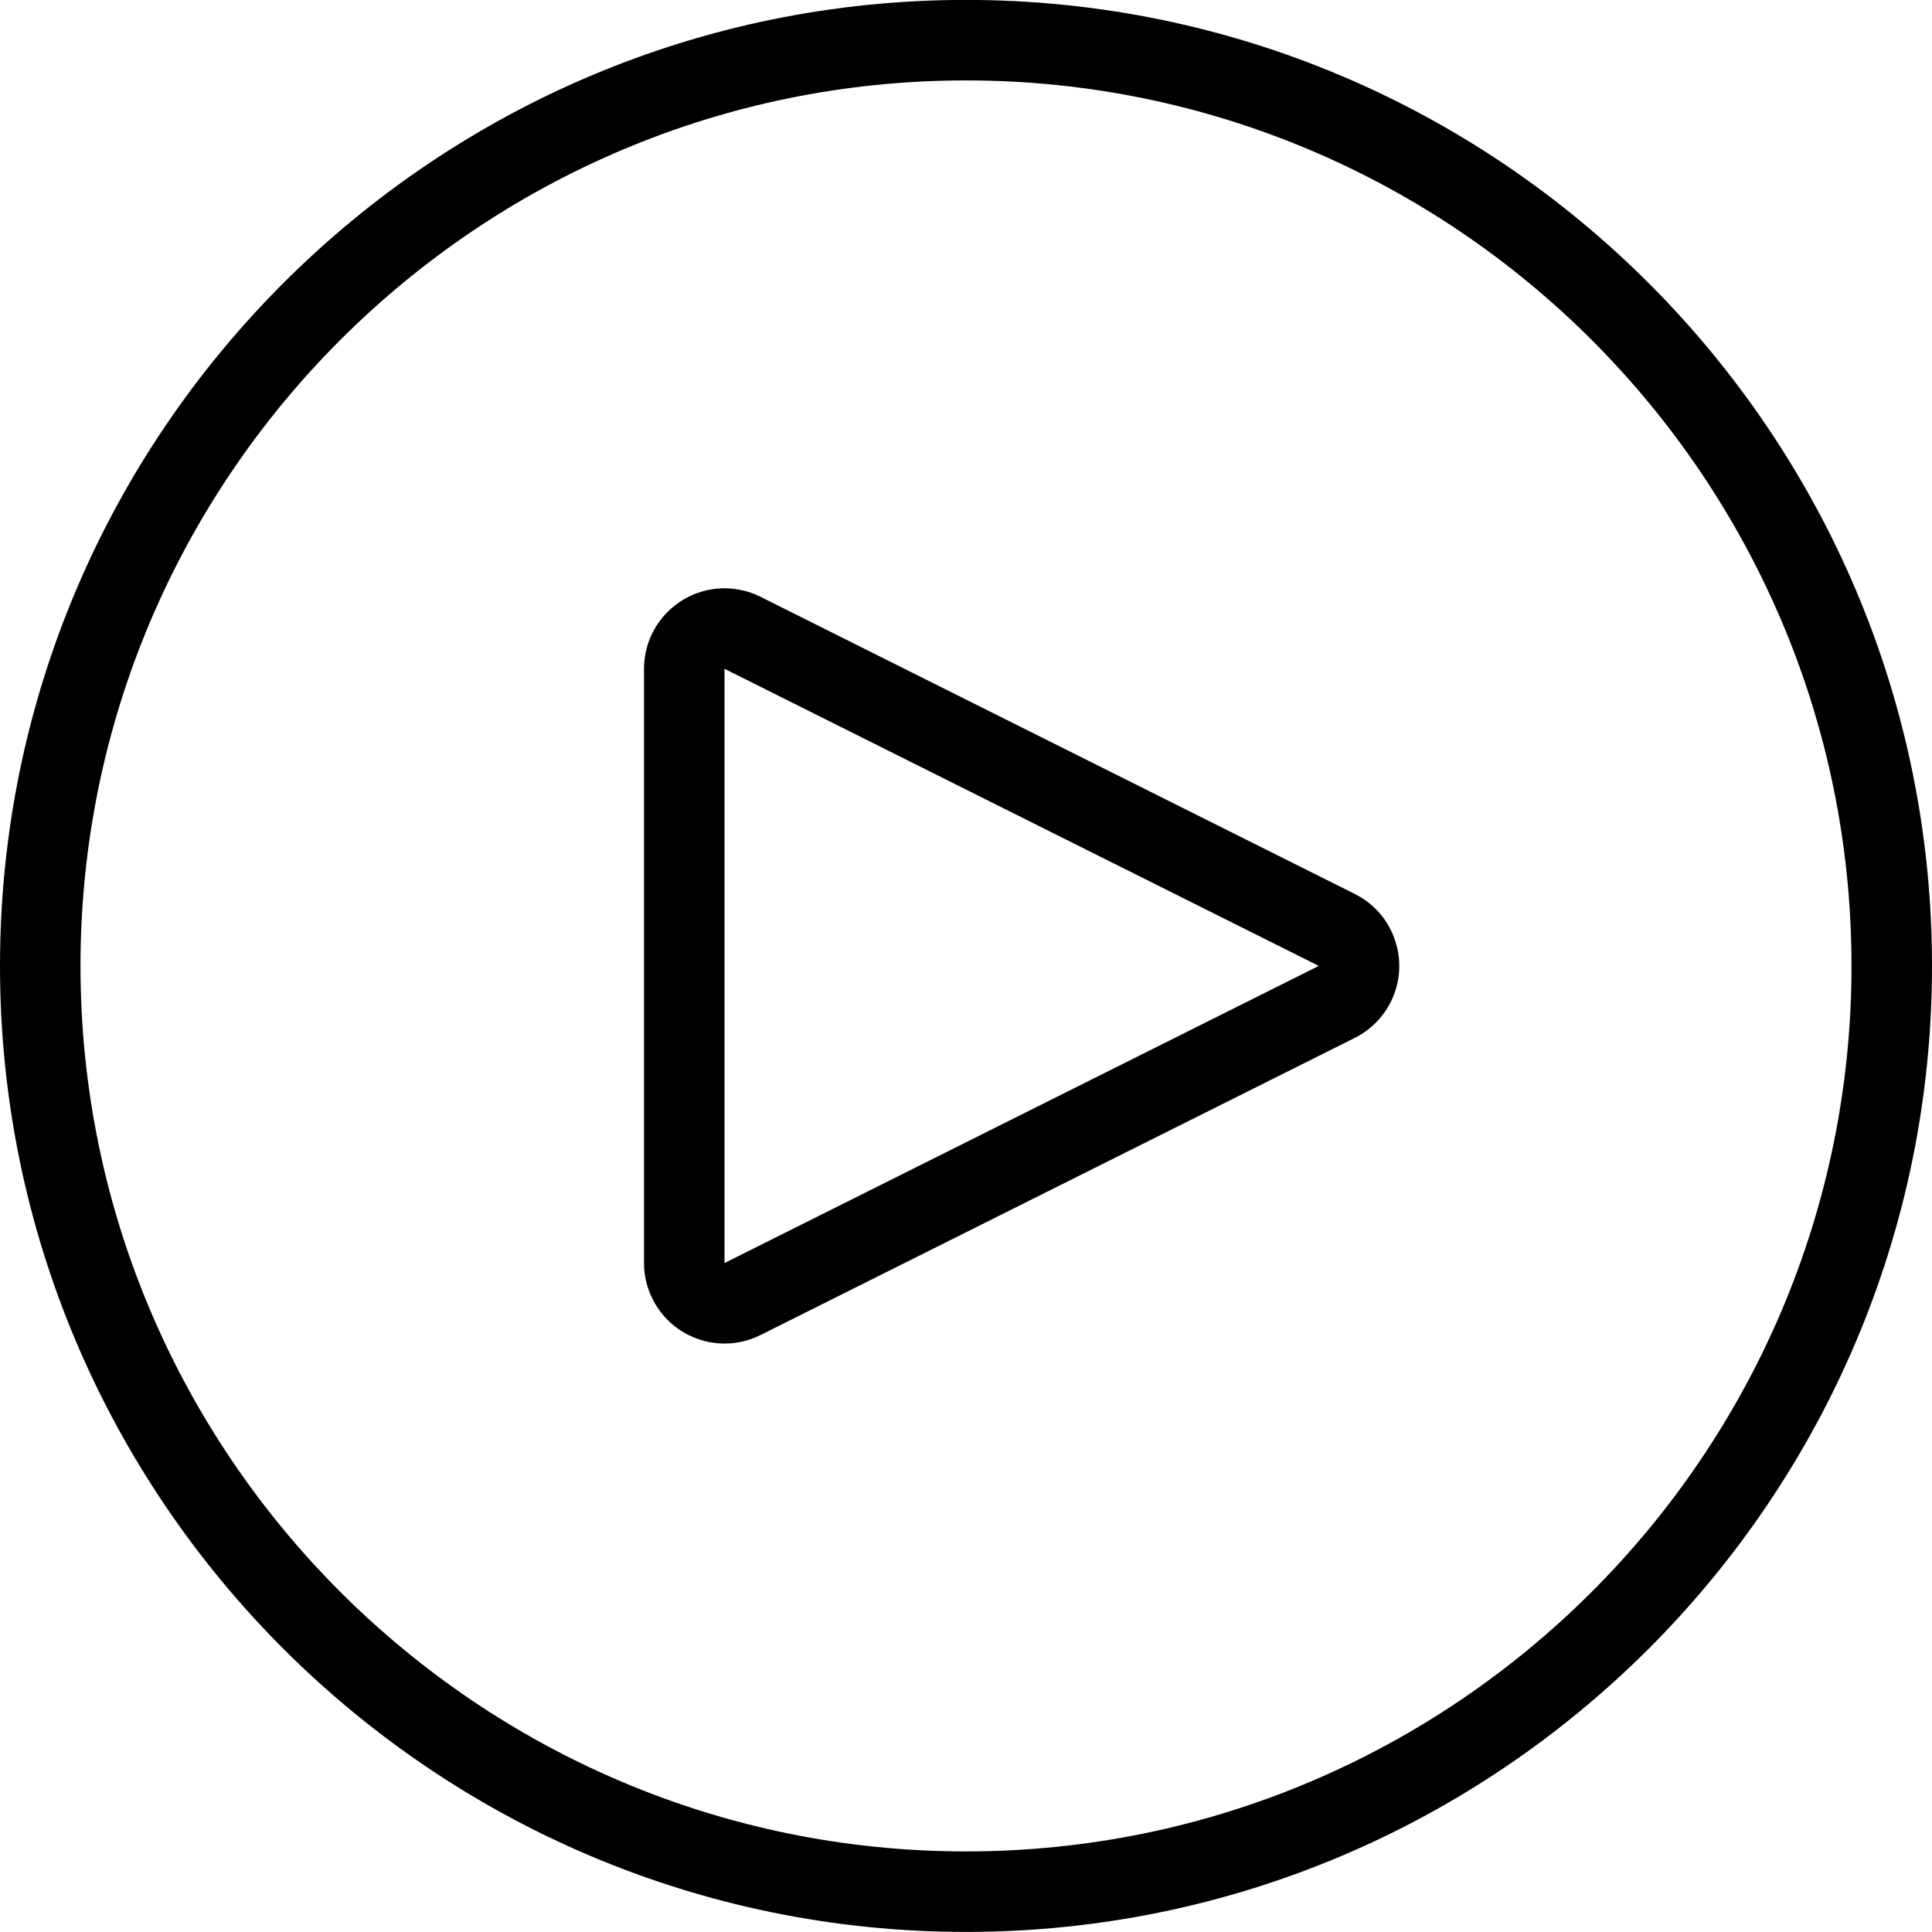 <?xml version="1.0" encoding="utf-8"?>
<svg version="1.1" id="Layer_1" xmlns="http://www.w3.org/2000/svg" xmlns:xlink="http://www.w3.org/1999/xlink" x="0px" y="0px"
	 viewBox="0 0 24 24" style="enable-background:new 0 0 24 24;" xml:space="preserve">
<g>
	<title>button-play-1</title>
	<path d="M12,23.999c-6.617,0-12-5.383-12-12c0-6.617,5.383-12,12-12c6.617,0,12,5.383,12,12C24,18.616,18.617,23.999,12,23.999z
		 M12,0.999c-6.065,0-11,4.935-11,11s4.935,11,11,11s11-4.935,11-11S18.065,0.999,12,0.999z"/>
	<path d="M9.001,16.69c-0.106,0-0.213-0.017-0.315-0.051c-0.254-0.085-0.459-0.262-0.579-0.501C8.037,16,8,15.844,8,15.69V8.308
		c0-0.551,0.449-1,1-1c0.154,0,0.309,0.036,0.448,0.106l7.382,3.691c0.239,0.12,0.417,0.325,0.501,0.579
		c0.084,0.254,0.065,0.525-0.055,0.763c-0.095,0.191-0.254,0.349-0.446,0.446l-7.382,3.691C9.307,16.655,9.156,16.69,9.001,16.69z
		 M9,15.69l7.382-3.691L9,8.308L9,15.69z"/>
</g>
</svg>
